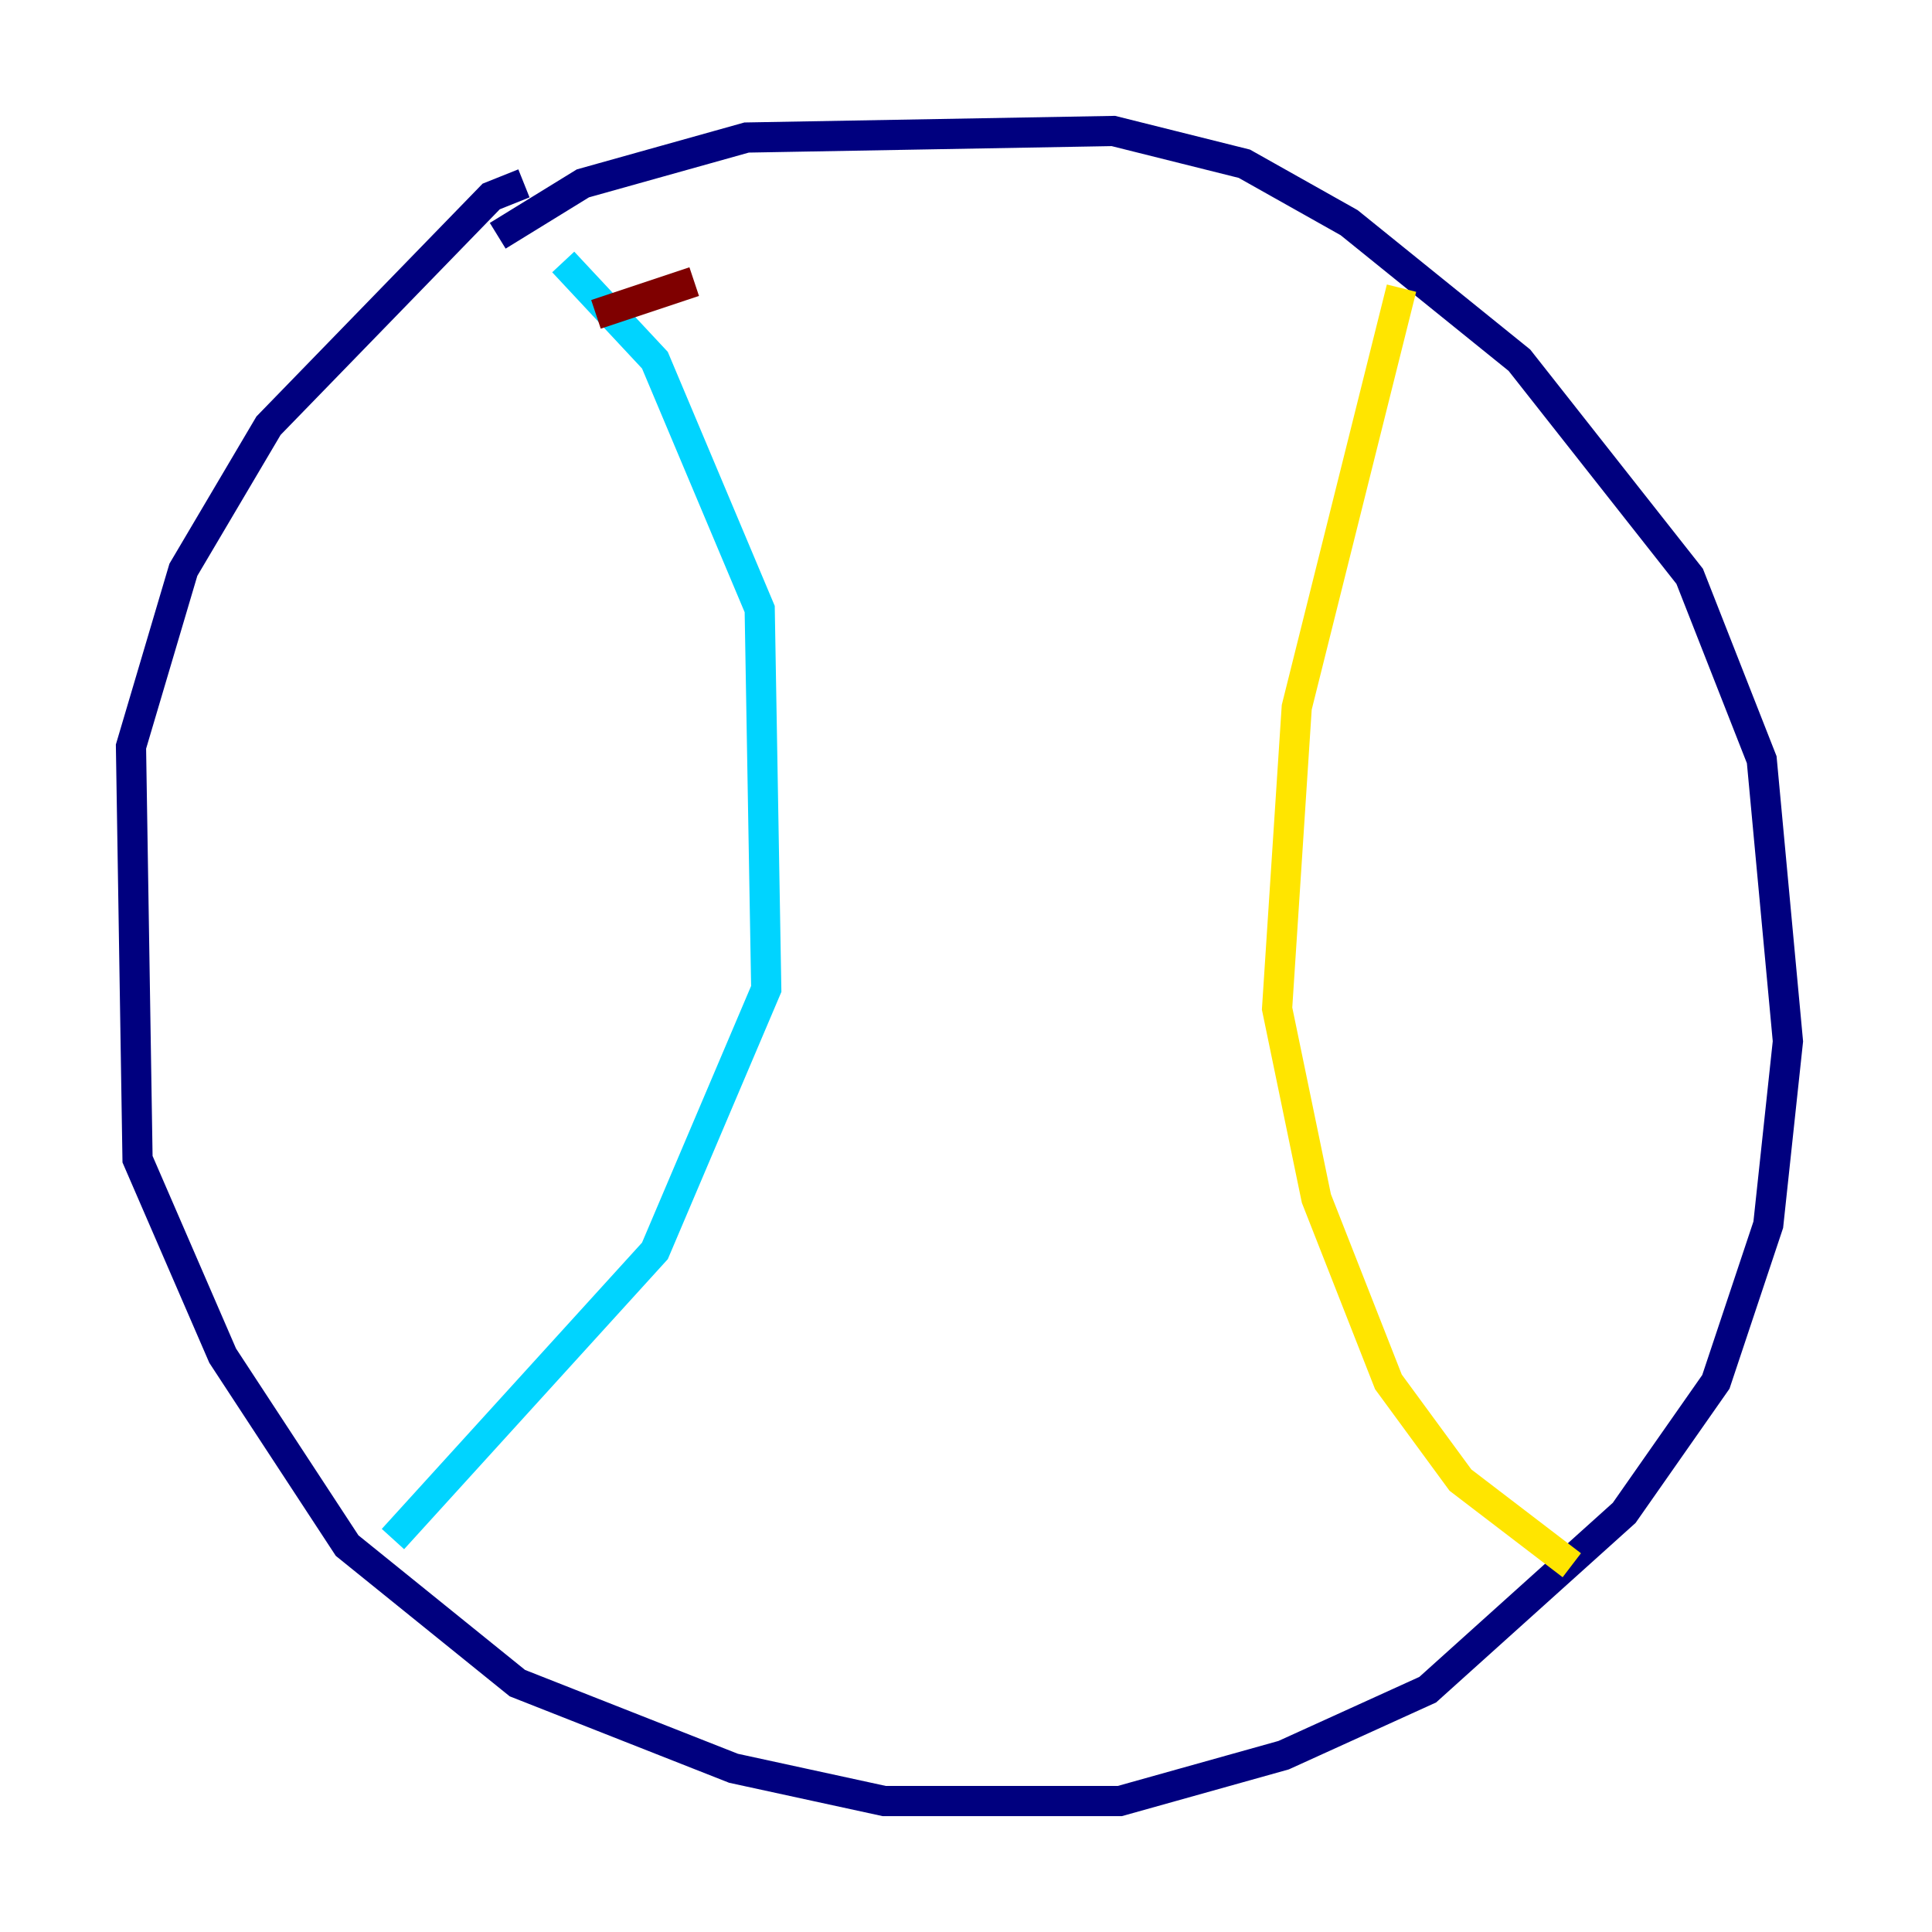 <?xml version="1.0" encoding="utf-8" ?>
<svg baseProfile="tiny" height="128" version="1.2" viewBox="0,0,128,128" width="128" xmlns="http://www.w3.org/2000/svg" xmlns:ev="http://www.w3.org/2001/xml-events" xmlns:xlink="http://www.w3.org/1999/xlink"><defs /><polyline fill="none" points="34.712,12.149 32.542,13.017 17.79,28.203 12.149,37.749 8.678,49.464 9.112,76.8 14.752,89.817 22.997,102.4 34.278,111.512 48.597,117.153 58.576,119.322 74.197,119.322 85.044,116.285 94.59,111.946 107.607,100.231 113.681,91.552 117.153,81.139 118.454,68.99 116.719,50.332 111.946,38.183 100.664,23.864 89.383,14.752 82.441,10.848 73.763,8.678 49.464,9.112 38.617,12.149 32.976,15.62" stroke="#00007f" stroke-width="2" /><polyline fill="none" points="37.315,17.356 43.39,23.864 50.332,40.352 50.766,65.519 43.39,82.875 26.034,101.966" stroke="#00d4ff" stroke-width="2" /><polyline fill="none" points="92.854,19.091 85.912,46.861 84.61,66.82 87.214,79.403 91.986,91.552 96.759,98.061 104.136,103.702" stroke="#ffe500" stroke-width="2" /><polyline fill="none" points="39.485,20.827 45.993,18.658" stroke="#7f0000" stroke-width="2" /></svg>